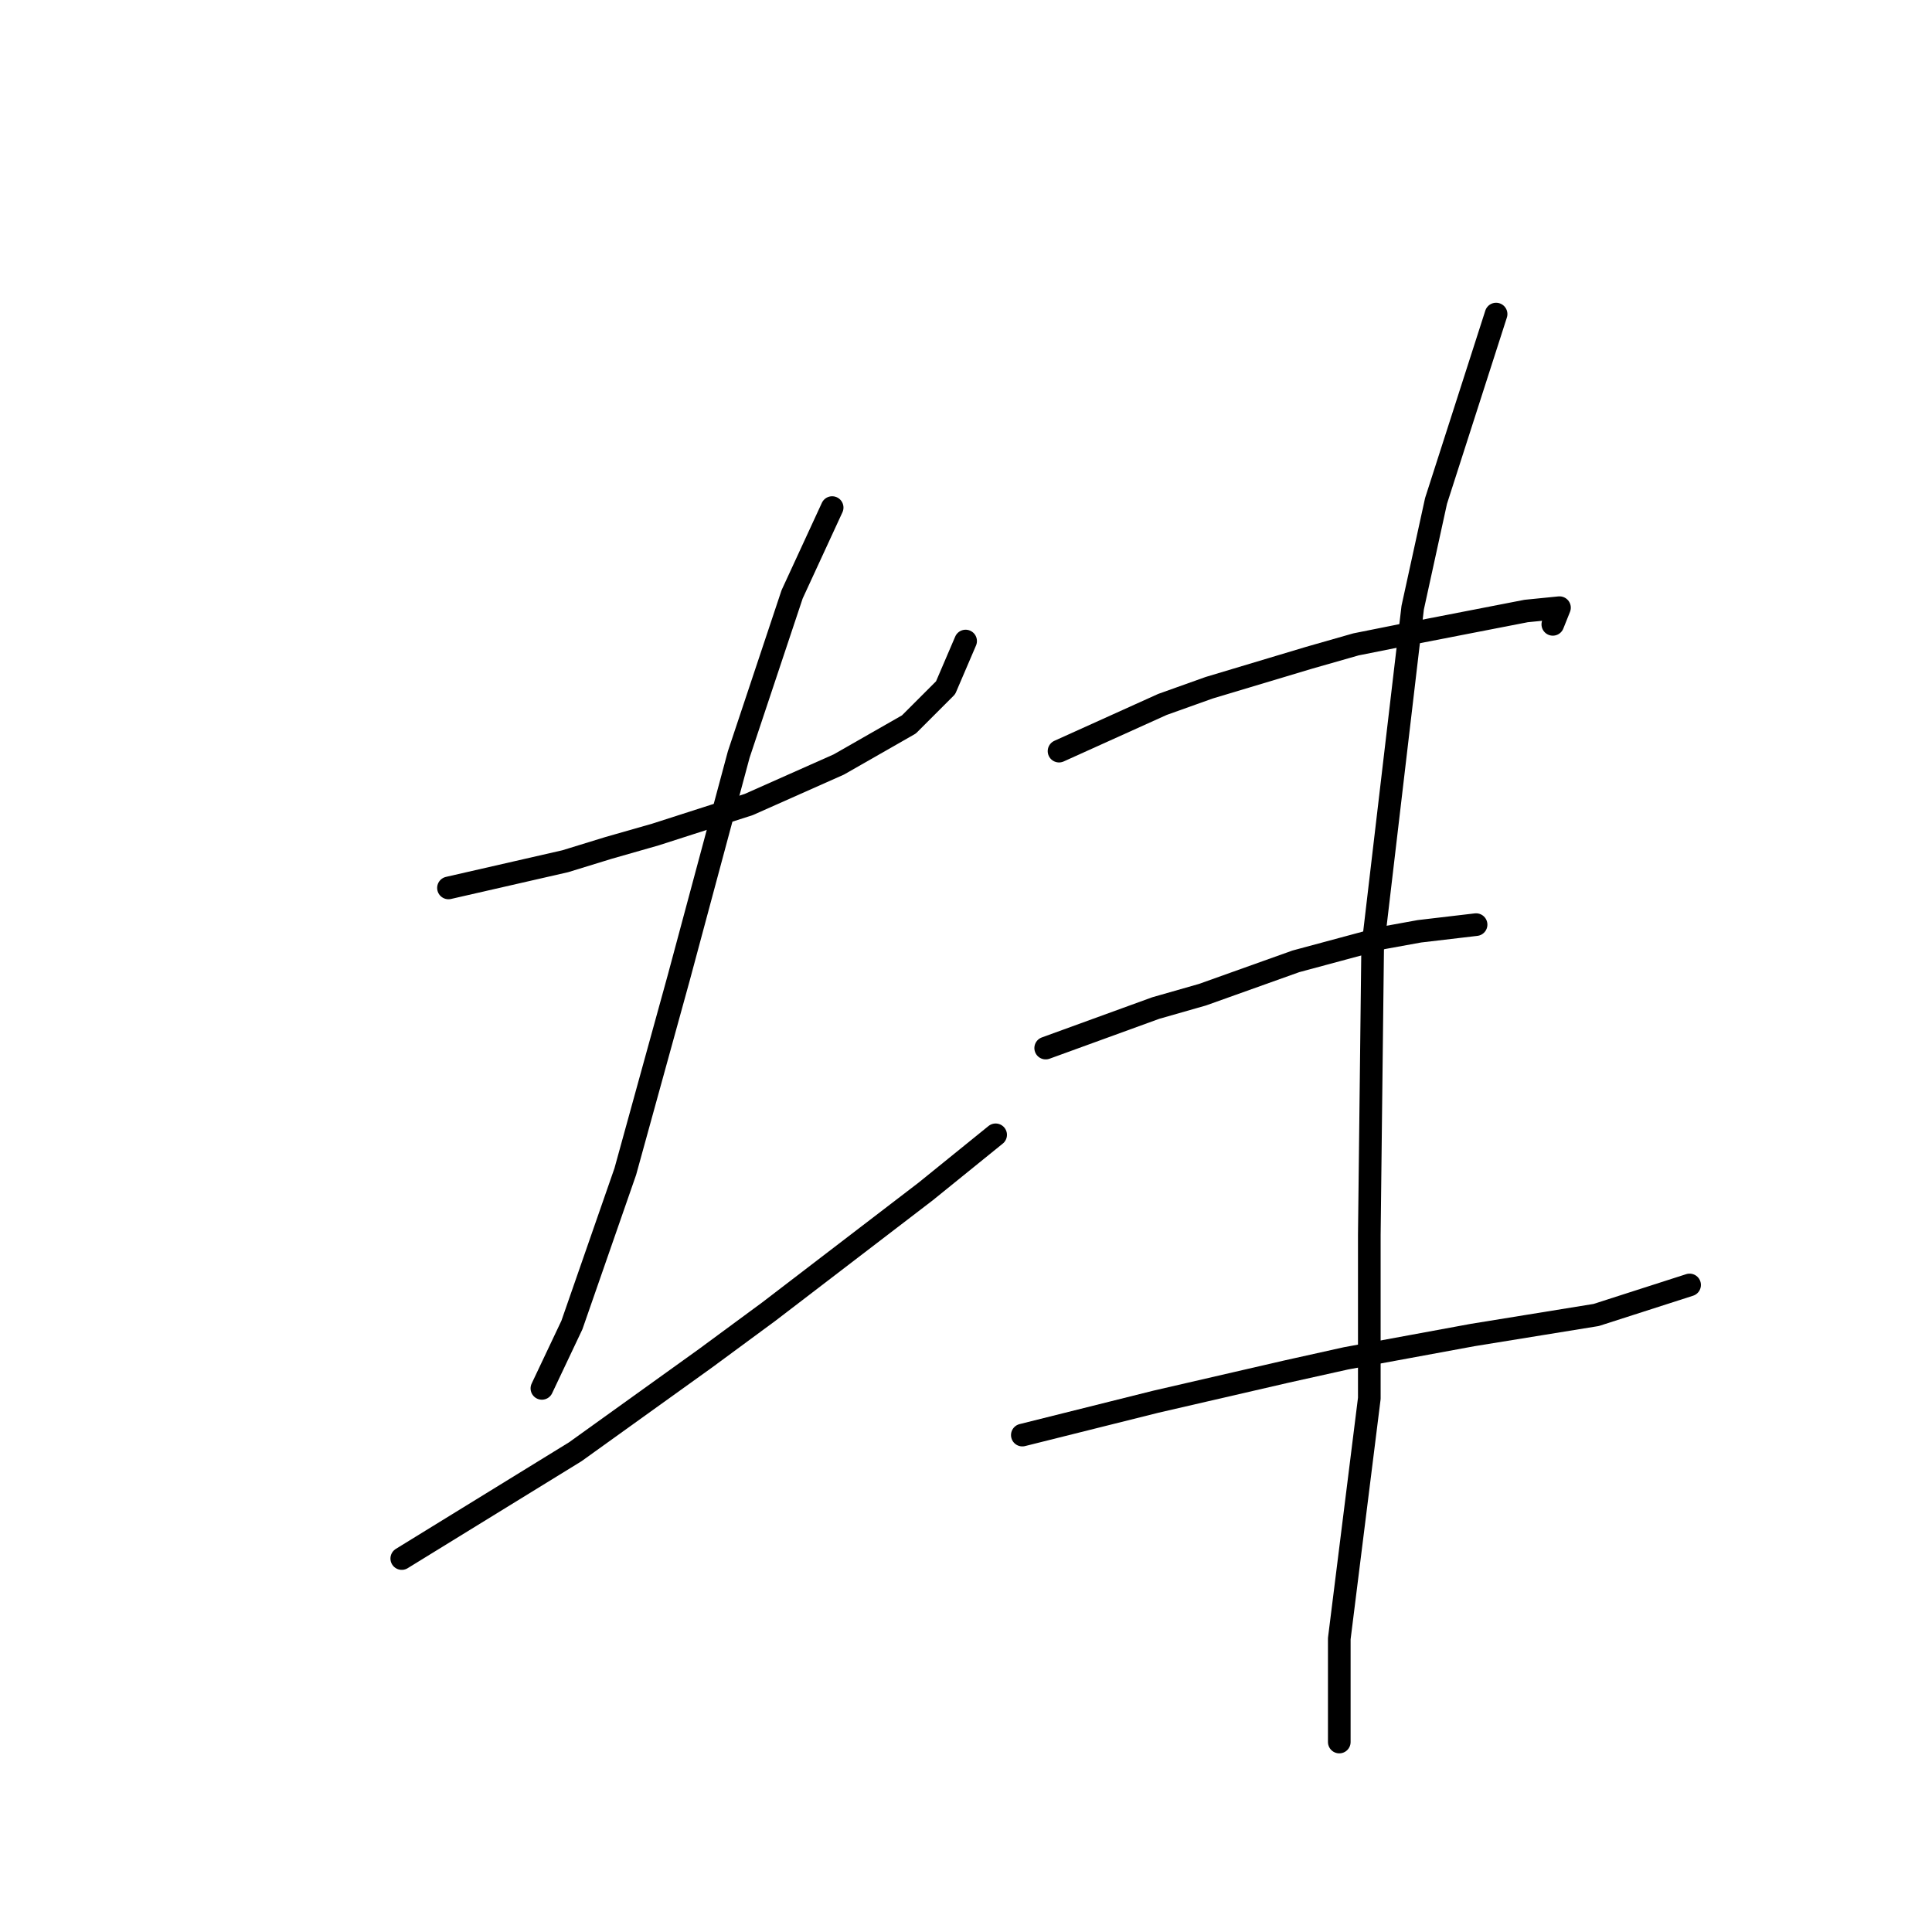 <?xml version="1.0" standalone="no"?>
    <svg width="256" height="256" xmlns="http://www.w3.org/2000/svg" version="1.1">
    <polyline stroke="black" stroke-width="3" stroke-linecap="round" fill="transparent" stroke-linejoin="round" points="59.425 117.655 74.898 114.118 80.645 112.35 86.835 110.582 99.213 106.603 111.149 101.298 120.433 95.993 125.296 91.13 127.949 84.941 127.949 84.941 " />
        <polyline stroke="black" stroke-width="3" stroke-linecap="round" fill="transparent" stroke-linejoin="round" points="110.265 67.257 104.96 78.751 97.887 99.972 89.929 129.591 82.856 155.232 75.782 175.568 71.804 183.968 71.804 183.968 " />
        <polyline stroke="black" stroke-width="3" stroke-linecap="round" fill="transparent" stroke-linejoin="round" points="53.236 206.514 76.224 192.368 93.466 179.989 101.865 173.8 122.644 157.885 131.927 150.369 131.927 150.369 " />
        <polyline stroke="black" stroke-width="3" stroke-linecap="round" fill="transparent" stroke-linejoin="round" points="140.327 99.529 154.032 93.34 160.221 91.13 173.483 87.151 179.673 85.383 186.304 84.056 202.219 80.962 206.64 80.52 205.756 82.73 205.756 82.73 " />
        <polyline stroke="black" stroke-width="3" stroke-linecap="round" fill="transparent" stroke-linejoin="round" points="138.559 138.875 153.147 133.57 159.337 131.802 171.715 127.381 183.209 124.286 188.072 123.402 195.588 122.518 195.588 122.518 " />
        <polyline stroke="black" stroke-width="3" stroke-linecap="round" fill="transparent" stroke-linejoin="round" points="135.464 190.157 153.147 185.736 170.389 181.758 178.346 179.989 195.146 176.895 211.503 174.242 223.881 170.263 223.881 170.263 " />
        <polyline stroke="black" stroke-width="3" stroke-linecap="round" fill="transparent" stroke-linejoin="round" points="198.24 41.616 190.283 66.373 187.188 80.52 181.883 125.613 181.441 163.632 181.441 185.294 177.462 217.124 177.462 230.829 177.462 230.829 " />
        </svg>
